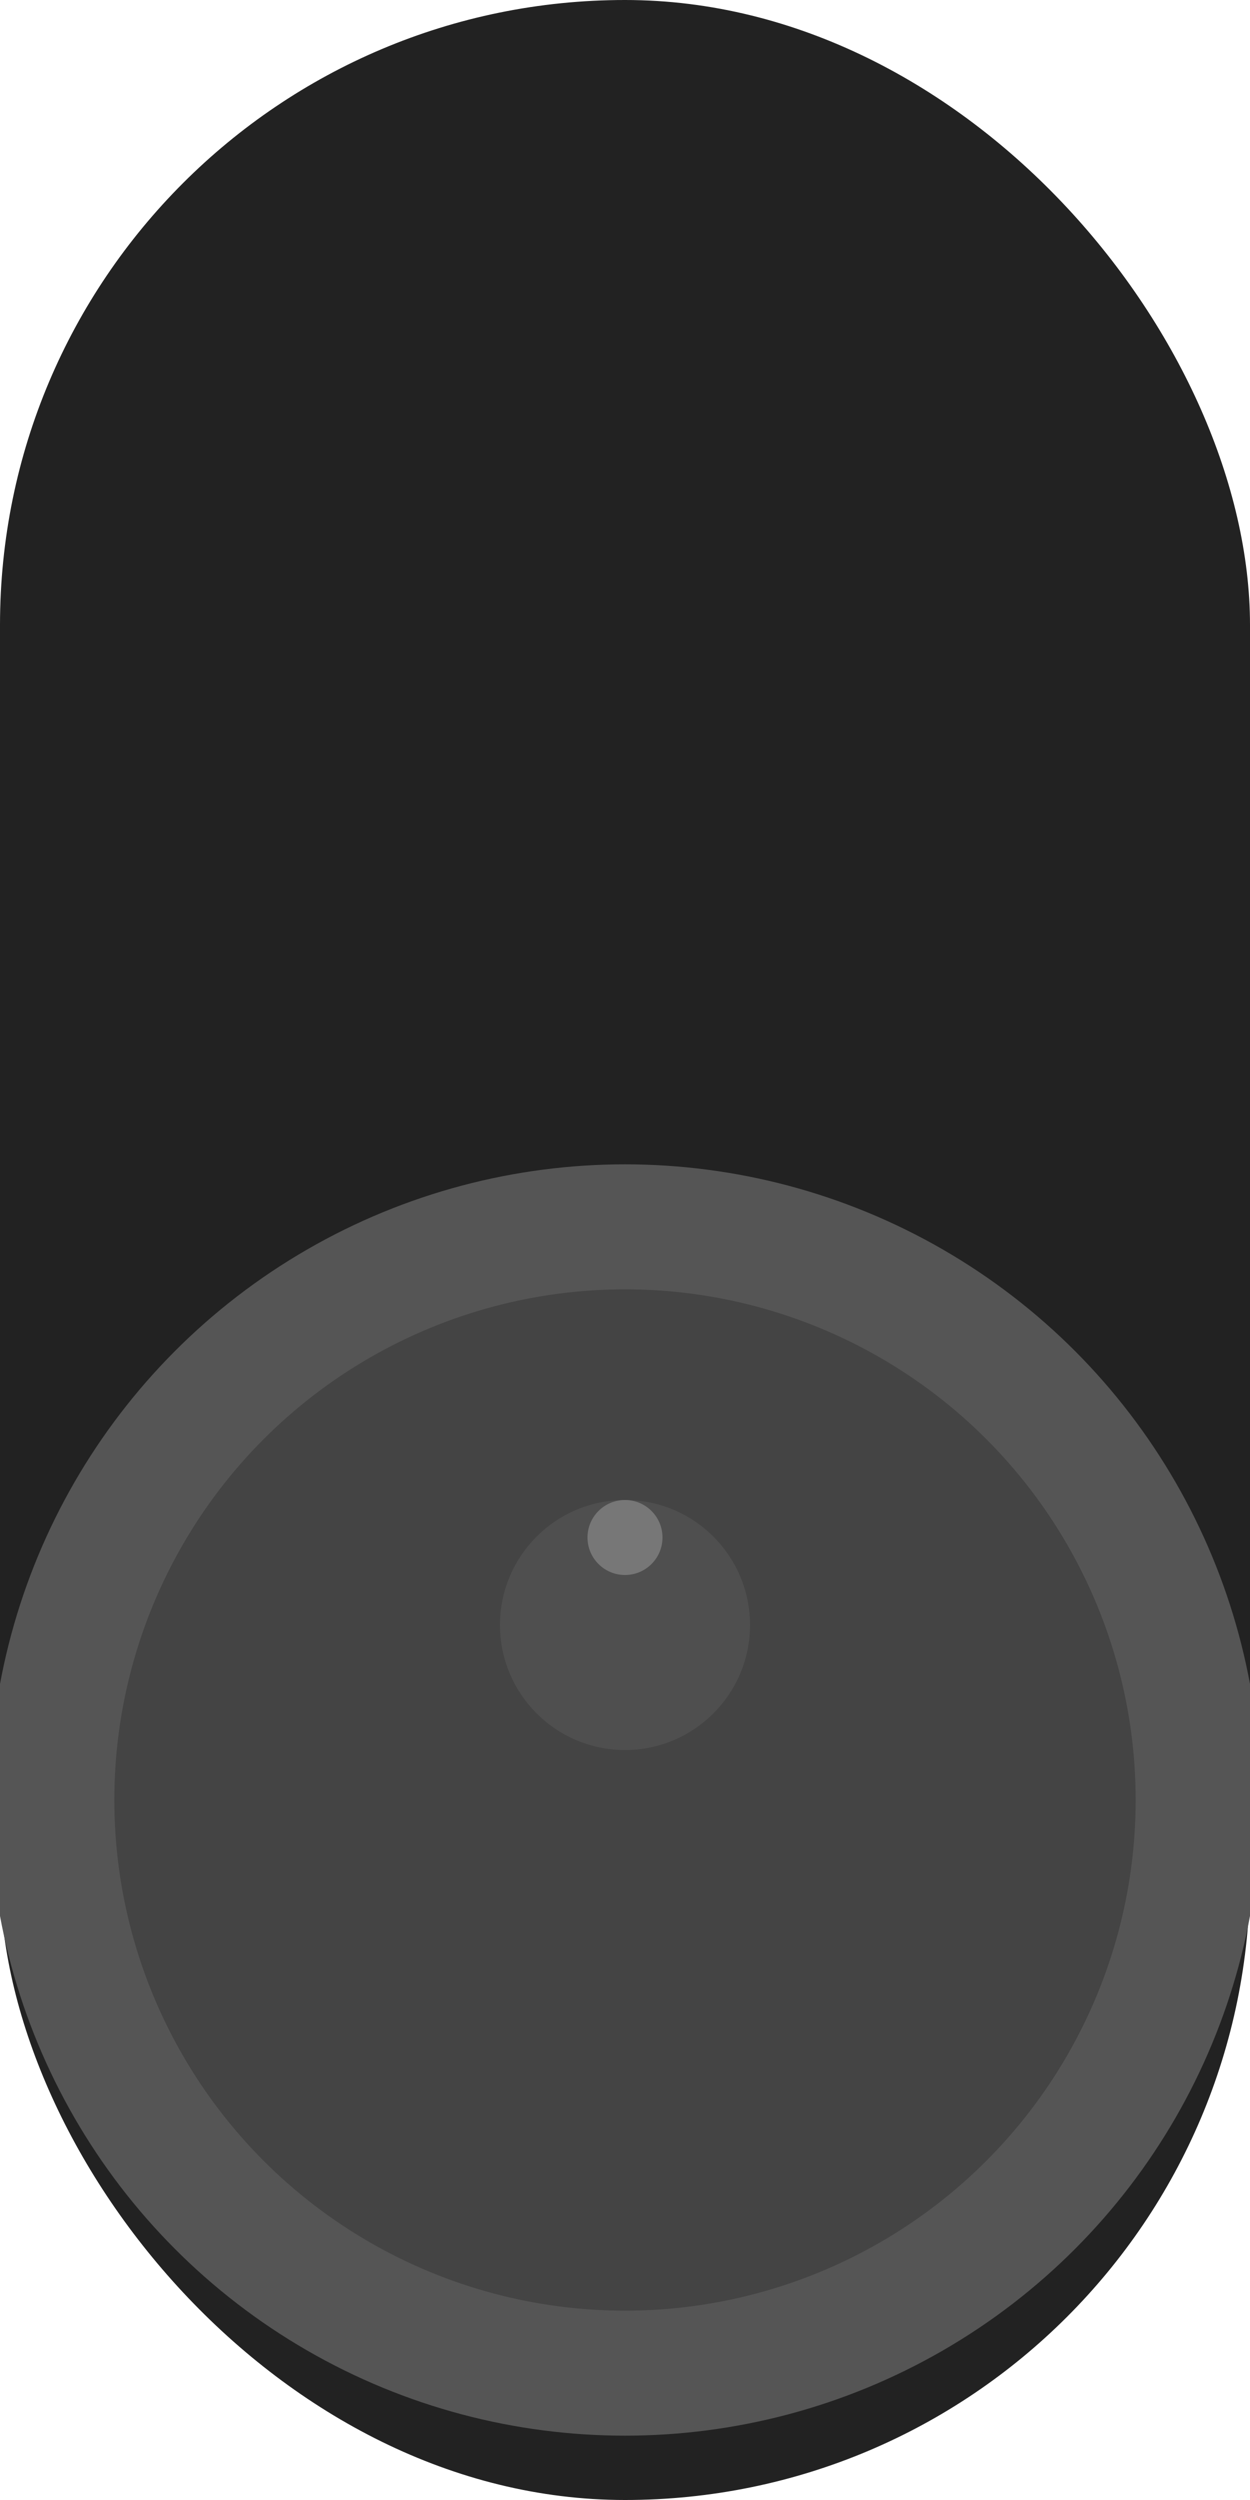 <?xml version="1.0" encoding="UTF-8"?>
<svg width="10" height="20" viewBox="0 0 10 20" version="1.1" xmlns="http://www.w3.org/2000/svg" xmlns:xlink="http://www.w3.org/1999/xlink">

            <rect id="hole" fill="#222222" x="0" y="0" width="10" height="20" rx="5"></rect>
            <circle id="led" stroke="#555555" stroke-width="1" fill="#444444" cx="50%" cy="72%" r="29%"></circle>
            <circle id="hi" fill="#555555" cx="5" cy="13" r="1" opacity="0.7"></circle>
            <circle id="hi" fill="#777777" cx="5" cy="12.3" r="0.3" opacity="1"></circle>

</svg>